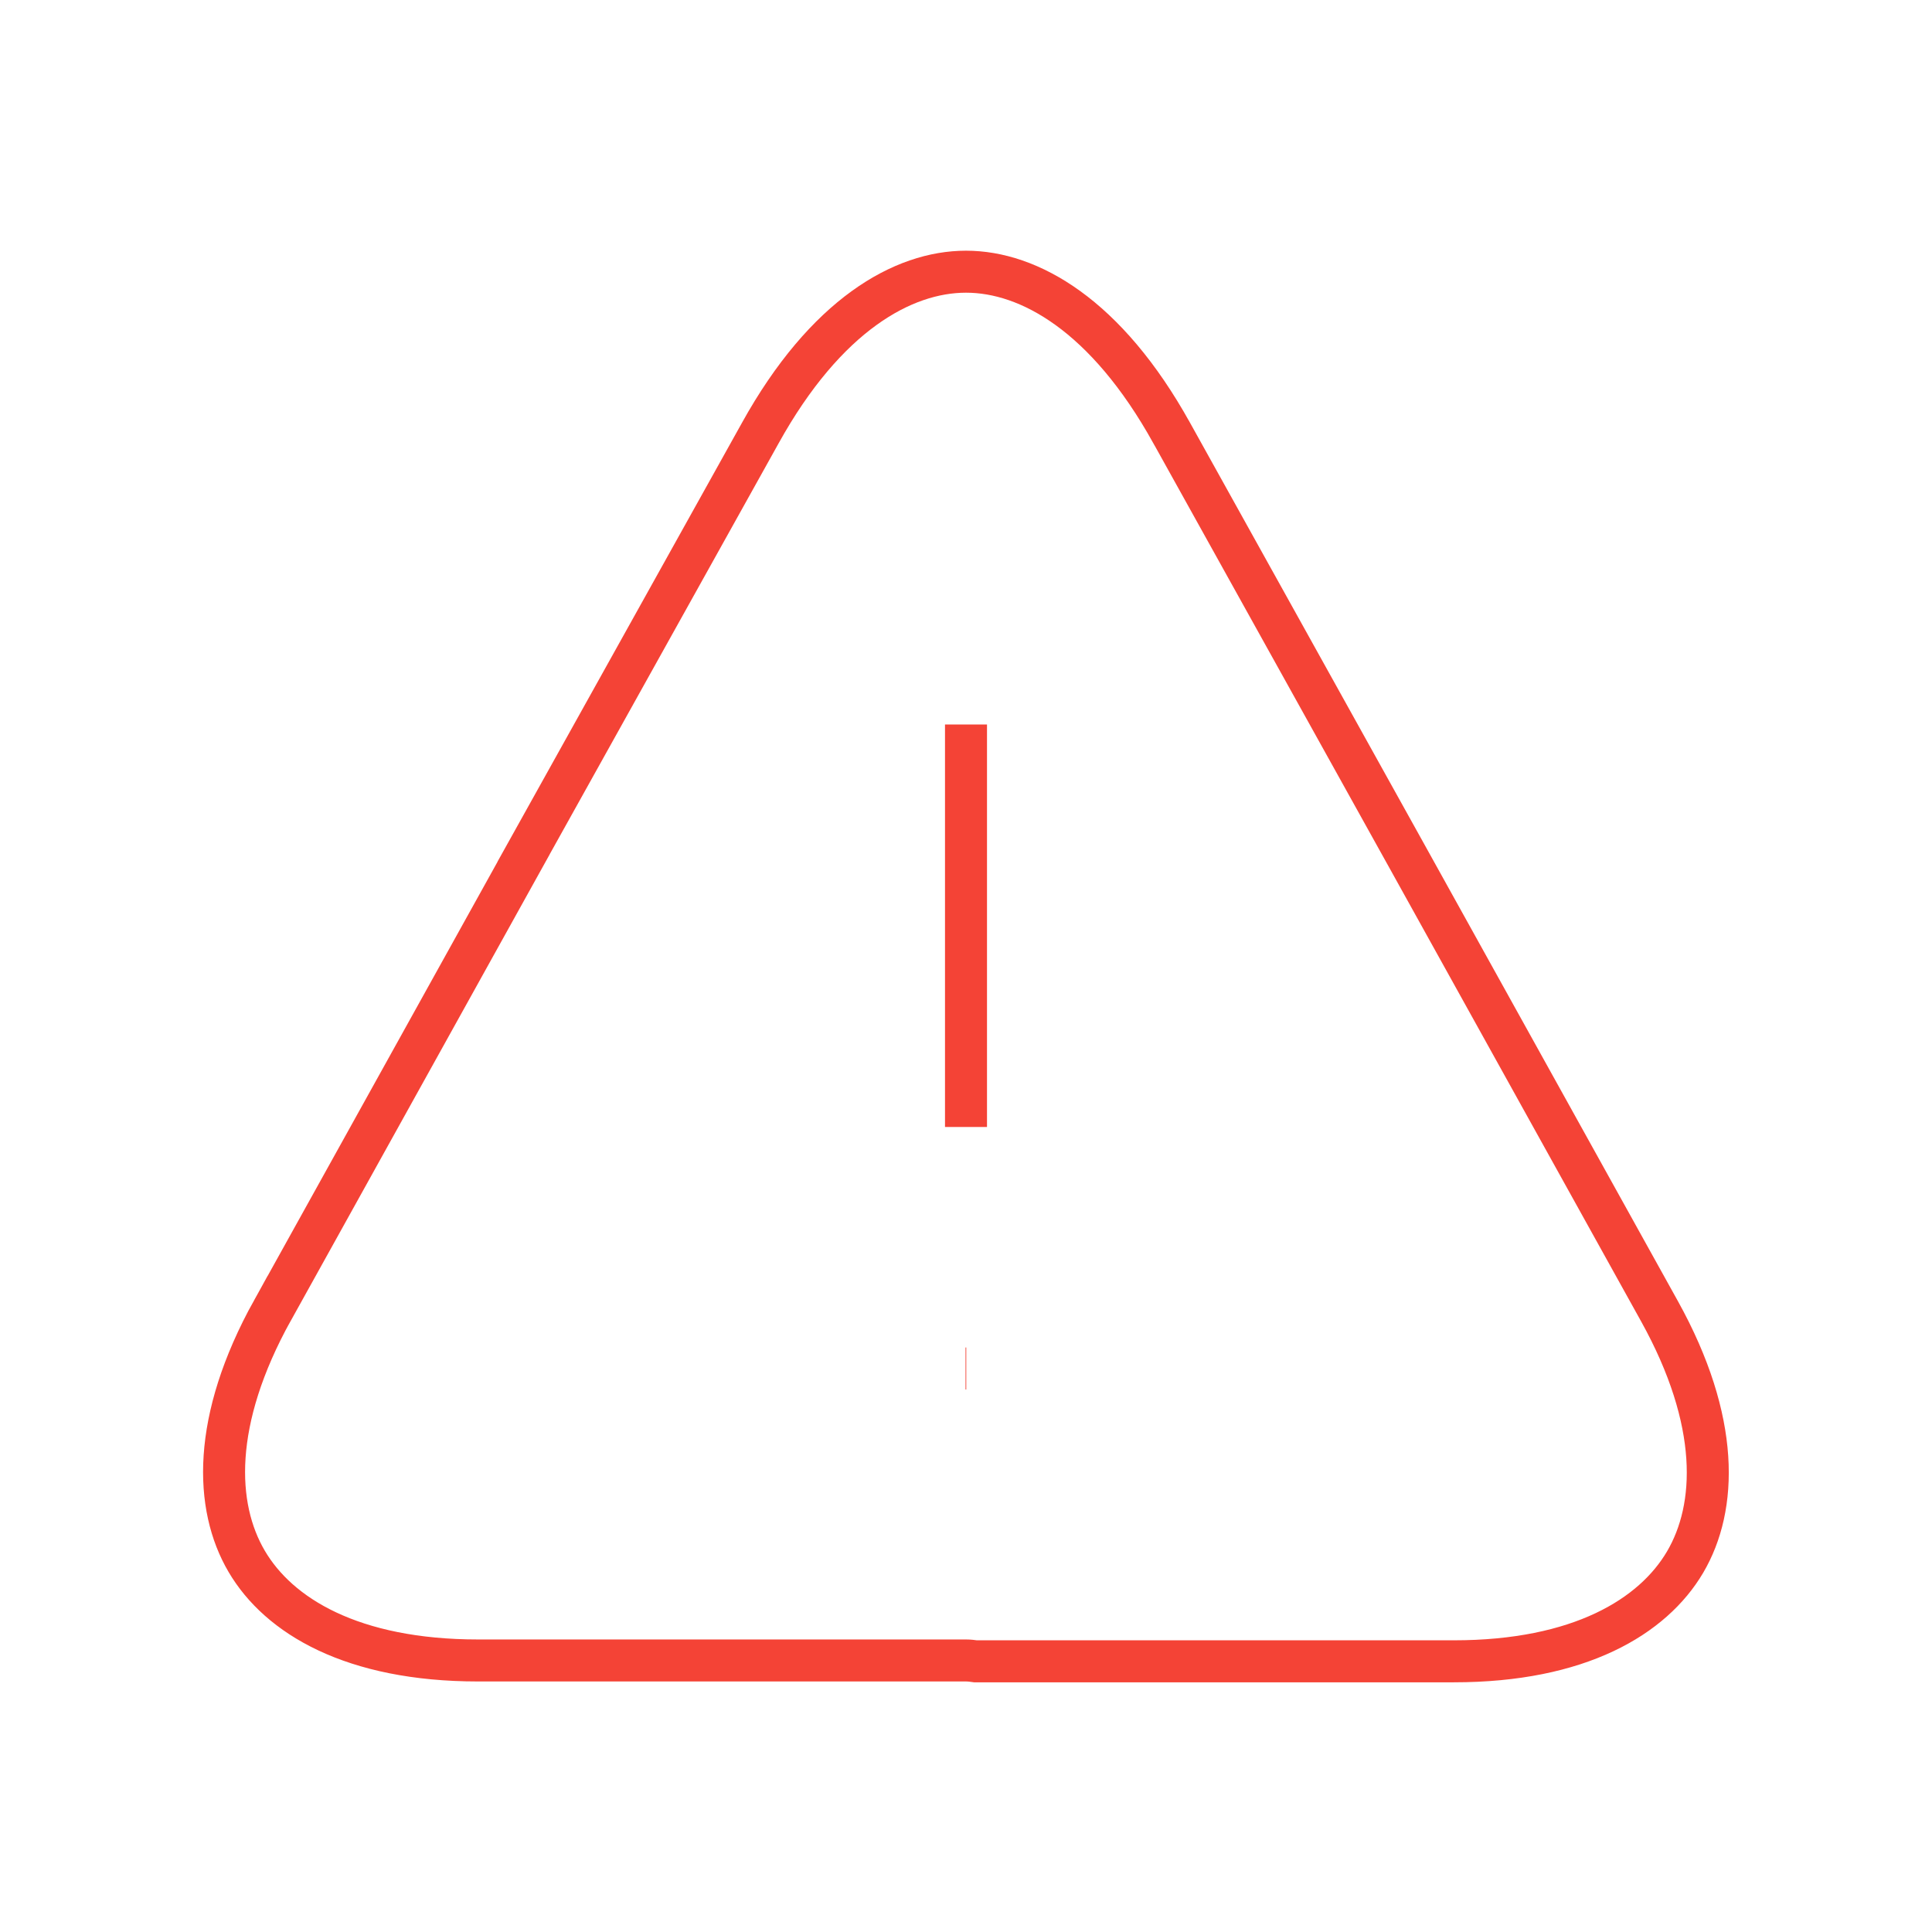 <svg width="46" height="46" viewBox="0 0 46 46" fill="none" xmlns="http://www.w3.org/2000/svg">
<path d="M23 17.25V26.833" stroke="#F44336" strokeWidth="3" strokeLinecap="round" strokeLinejoin="round"/>
<path d="M23 6.469C24.502 6.469 26.339 7.5 27.898 10.311L27.899 10.312L33.534 20.45L39.513 31.222C40.963 33.837 40.89 35.885 40.122 37.192C39.353 38.498 37.599 39.555 34.615 39.555H23.228C23.154 39.544 23.078 39.535 23 39.535H11.385C8.39 39.535 6.638 38.478 5.873 37.174C5.106 35.869 5.035 33.819 6.486 31.202L6.487 31.203L12.466 20.432L12.465 20.431L18.101 10.313L18.102 10.311C19.661 7.5 21.499 6.469 23 6.469Z" stroke="#F44336" strokeWidth="3" strokeLinecap="round" strokeLinejoin="round"/>
<path d="M22.989 32.583H23.006" stroke="#F44336" strokeWidth="3" strokeLinecap="round" strokeLinejoin="round"/>
</svg>
